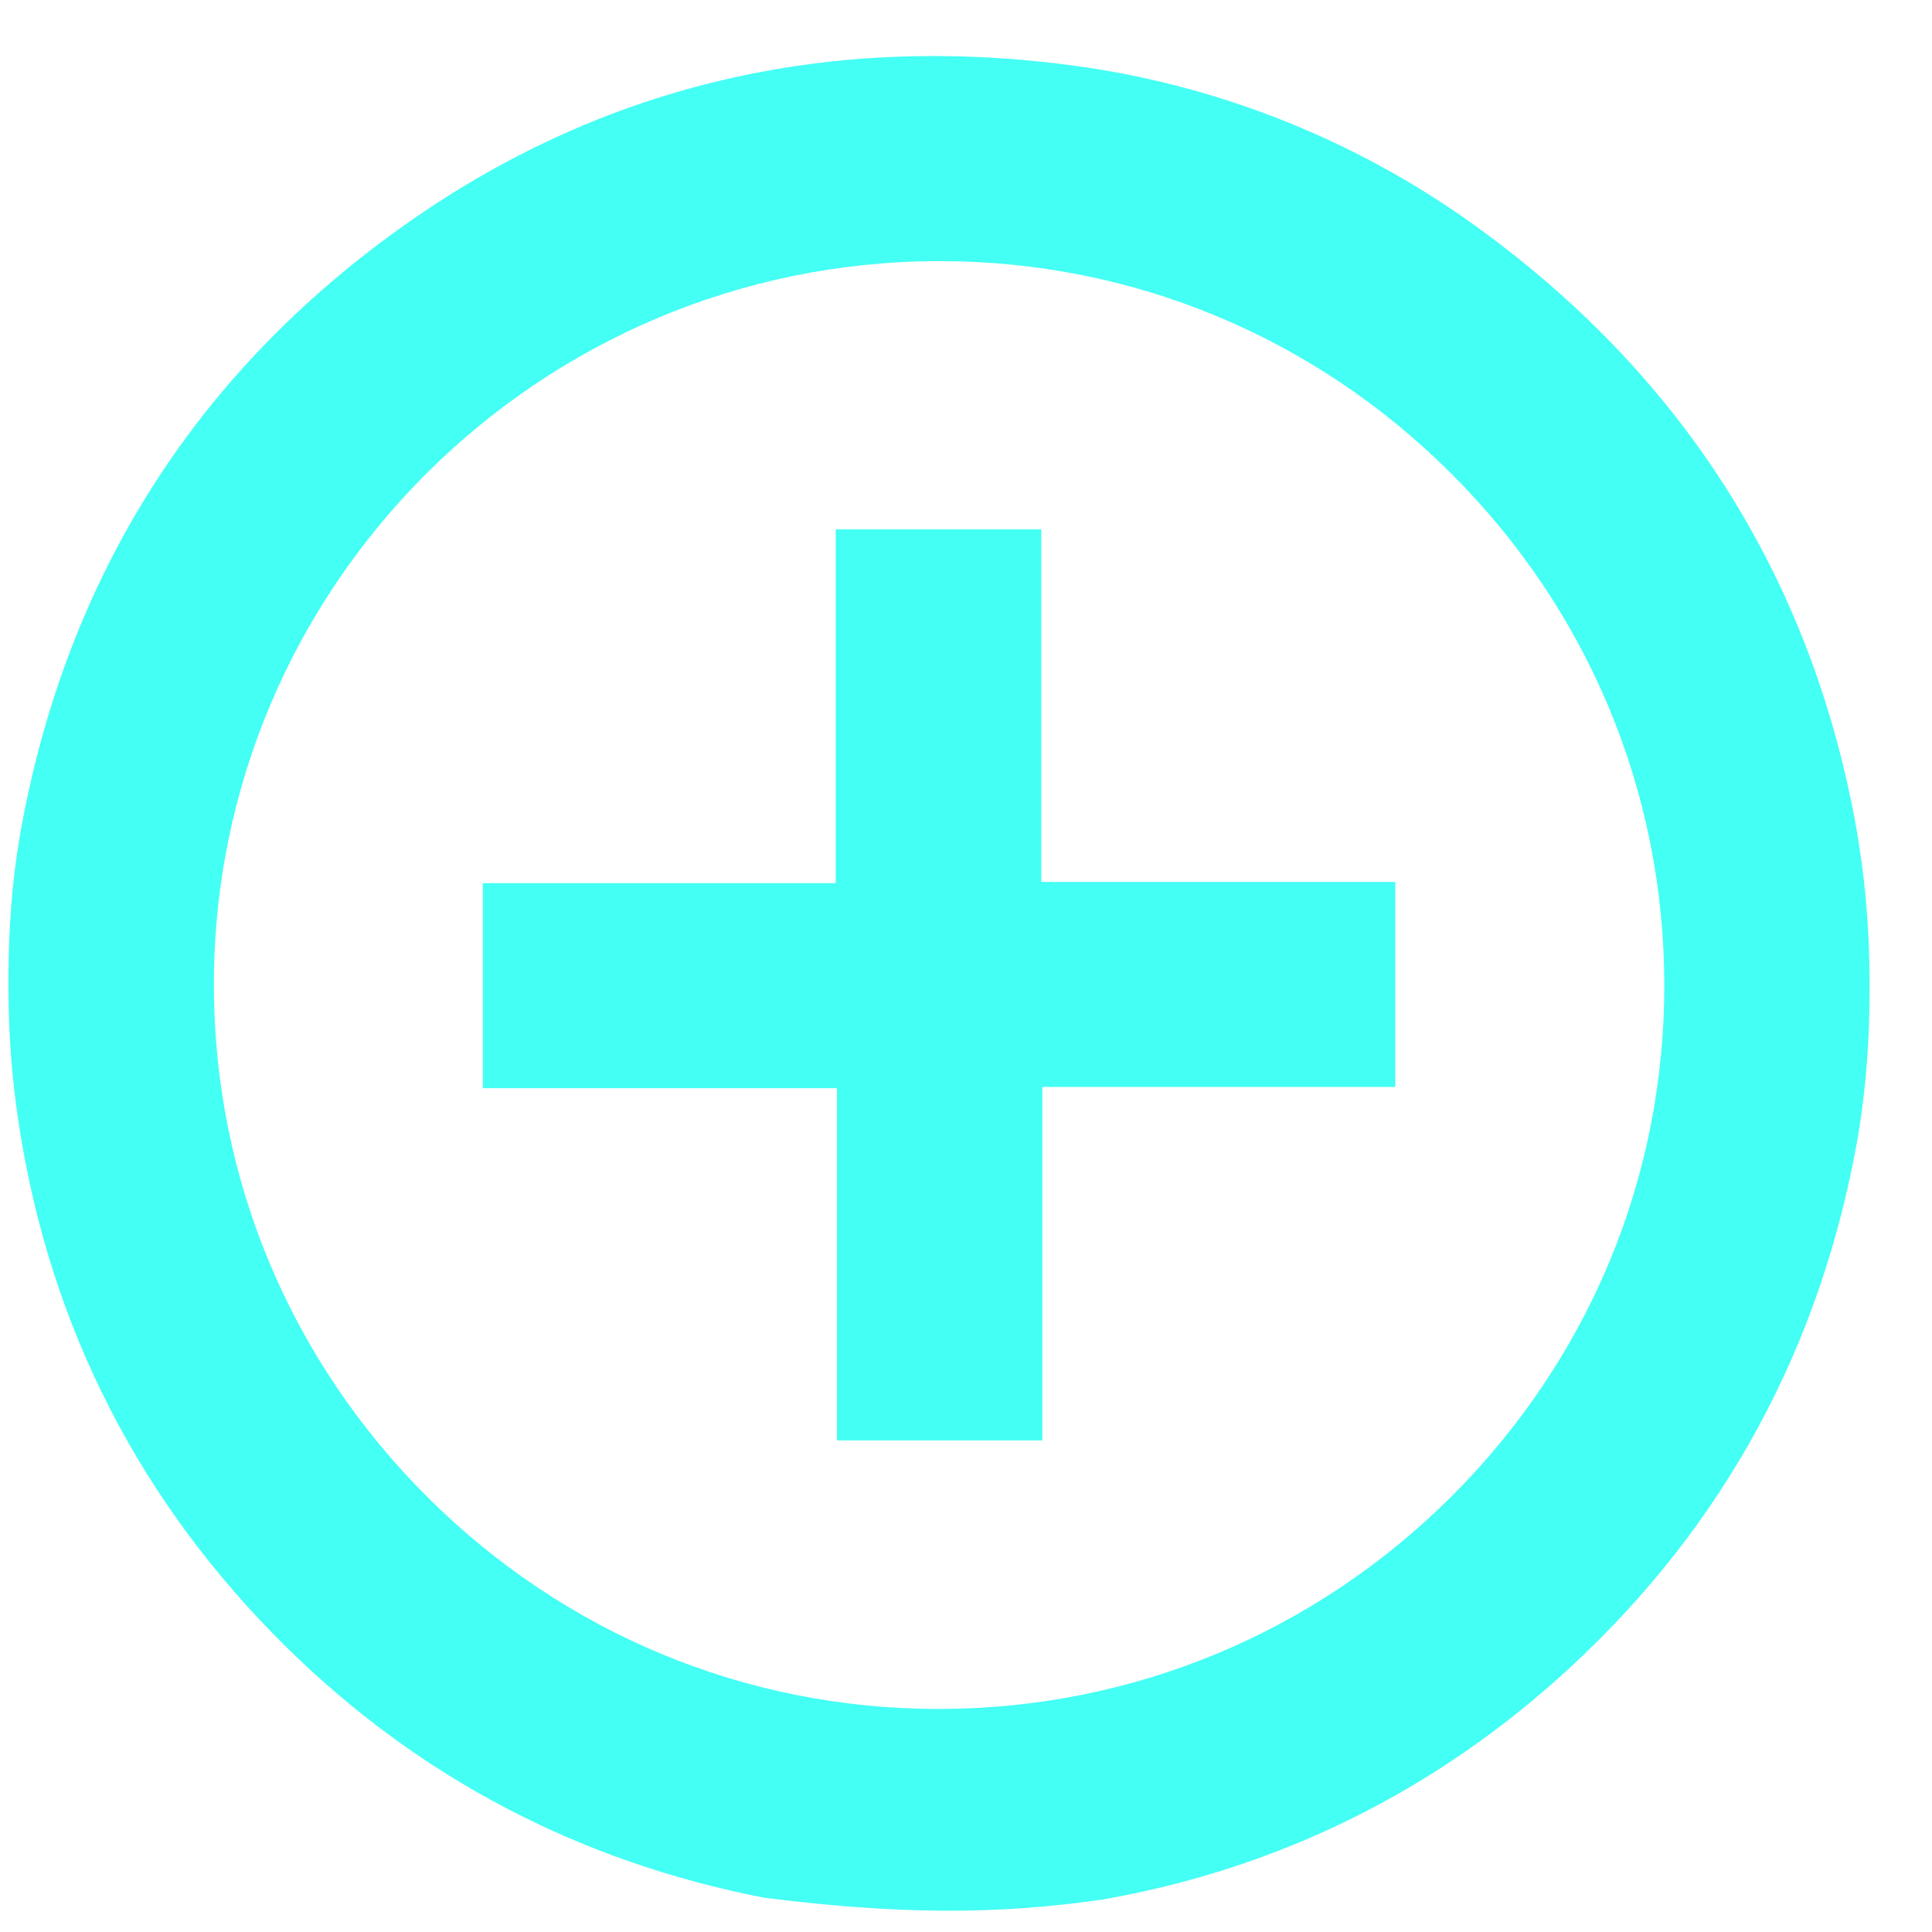 <svg width="25" height="25" viewBox="0 0 25 25" fill="none" xmlns="http://www.w3.org/2000/svg">
<path d="M24.059 10.951C24.041 10.834 24.023 10.725 24.006 10.634C23.412 7.43 21.748 4.828 19.06 2.9C17.521 1.796 15.712 1.082 13.824 0.84C10.45 0.403 7.404 1.216 4.772 3.255C2.34 5.137 0.826 7.66 0.268 10.751L0.251 10.85C0.156 11.418 0.11 12.021 0.11 12.637V12.811C0.11 13.381 0.154 13.959 0.241 14.527L0.247 14.568C0.654 17.188 1.818 19.454 3.71 21.318C5.421 23.002 7.497 24.091 9.886 24.556C11.617 24.774 12.89 24.78 14.279 24.578C16.567 24.174 18.601 23.163 20.317 21.578C22.312 19.735 23.564 17.428 24.039 14.723L24.053 14.639C24.146 14.062 24.192 13.456 24.192 12.835V12.71C24.192 12.114 24.148 11.521 24.059 10.951ZM18.789 19.357C17.012 21.132 14.657 22.11 12.156 22.114H12.144C9.654 22.114 7.305 21.14 5.53 19.371C3.753 17.598 2.77 15.247 2.768 12.752C2.76 7.592 6.967 3.387 12.146 3.379H12.16C14.651 3.379 17 4.353 18.773 6.122C20.552 7.893 21.532 10.244 21.536 12.74C21.54 15.233 20.564 17.582 18.789 19.357Z" fill="#44FFF4"/>
<path d="M18.055 11.412V14.065H13.488V18.639H10.83V14.081H6.247V11.428H10.814V6.85H13.474V11.412H18.055Z" fill="#44FFF4"/>
</svg>
